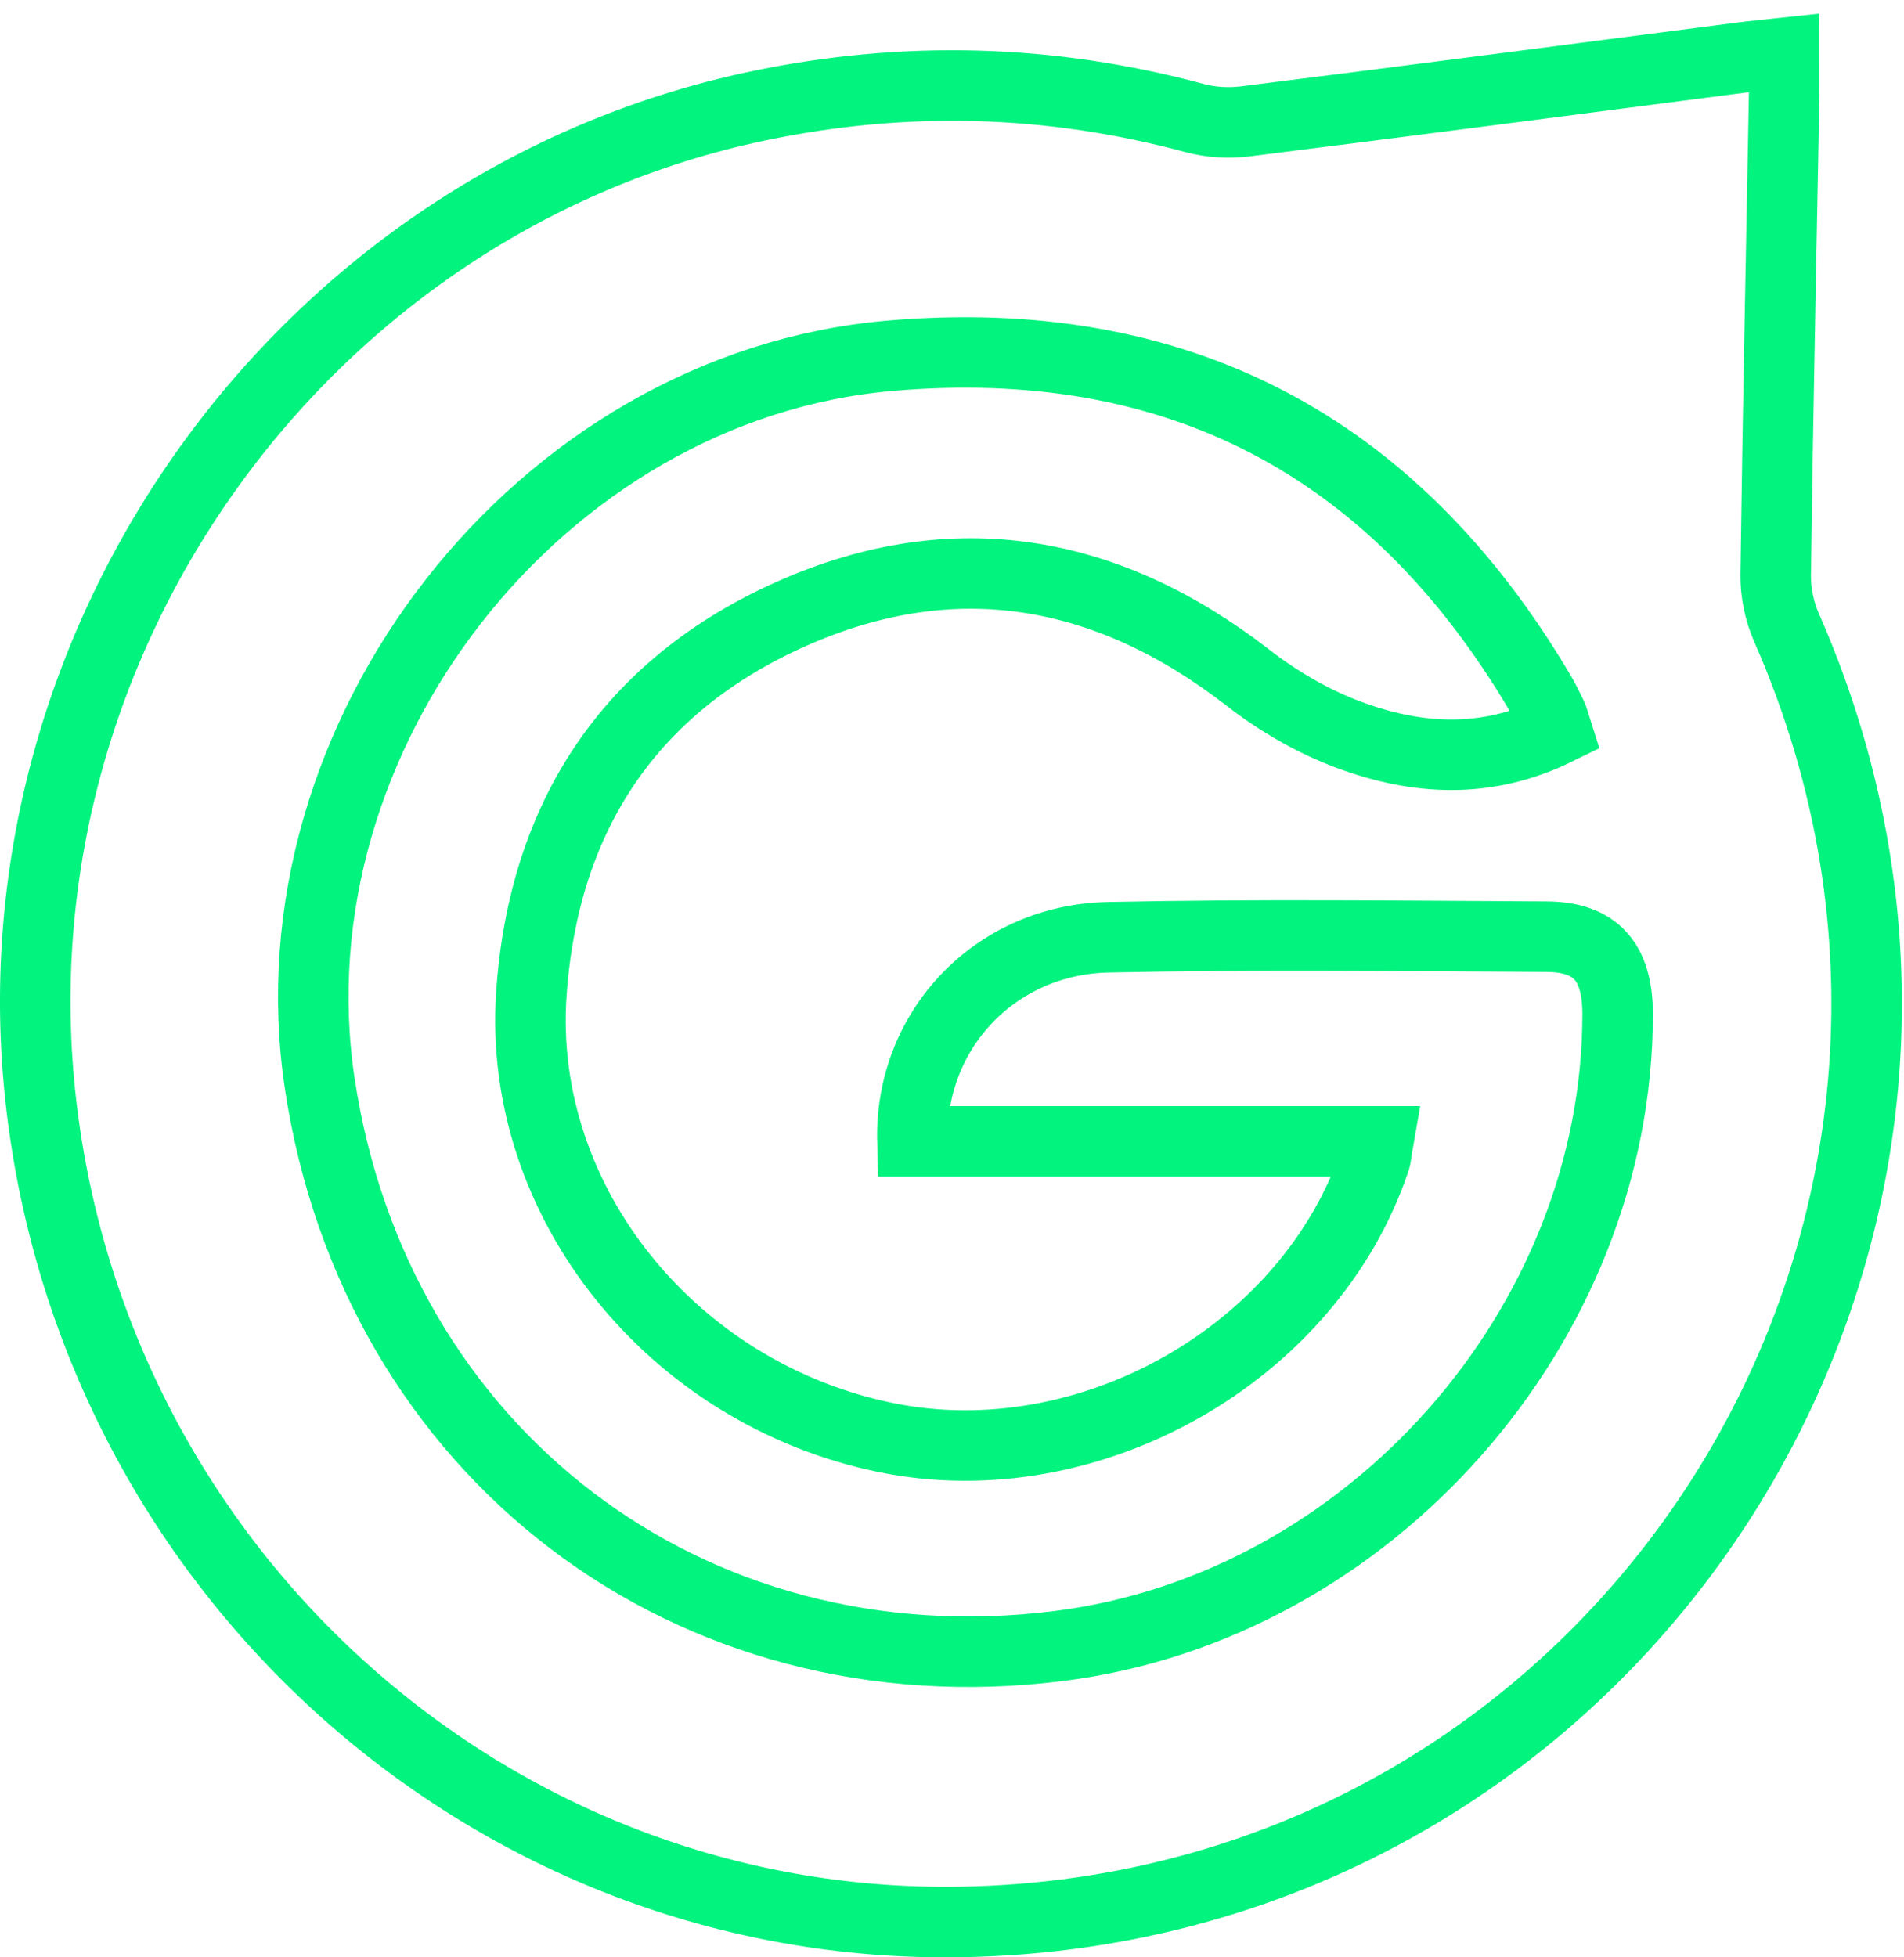 <svg width="108" height="111" viewBox="0 0 108 111" fill="none" xmlns="http://www.w3.org/2000/svg">
<path d="M101.201 3C101.201 3.91 101.213 4.657 101.201 5.4C101.034 14.47 100.843 23.539 100.722 32.609C100.71 33.606 100.934 34.679 101.338 35.593C116.47 70.006 91.997 108.371 54.488 108.993C28.042 109.435 5.437 89.33 2.337 62.614C-0.708 36.348 17.187 11.435 42.975 6.013C51.301 4.265 59.556 4.482 67.773 6.698C68.672 6.94 69.683 6.998 70.611 6.886C79.989 5.713 89.363 4.482 98.737 3.271C99.482 3.175 100.231 3.104 101.201 3ZM88.29 41.395C88.153 40.965 88.111 40.756 88.019 40.572C87.807 40.138 87.595 39.7 87.35 39.287C79.02 25.2 66.692 18.764 50.452 20.179C30.622 21.907 15.169 41.741 18.136 61.441C21.29 82.398 39.16 95.987 60.088 93.341C77.688 91.121 91.768 75.177 91.756 57.493C91.751 54.563 90.524 53.131 87.72 53.119C79.432 53.073 71.143 52.977 62.855 53.152C56.452 53.286 51.592 58.411 51.754 64.726C60.517 64.726 69.288 64.726 78.175 64.726C78.075 65.293 78.067 65.569 77.98 65.824C74.26 76.796 61.757 83.875 50.257 81.525C38.128 79.046 29.341 68.153 30.139 56.383C30.822 46.311 35.736 38.873 44.927 34.796C54.134 30.71 62.822 32.258 70.786 38.431C72.504 39.767 74.476 40.914 76.507 41.67C80.347 43.097 84.287 43.356 88.29 41.395Z" stroke="#02F37E" stroke-width="4"/>
</svg>
